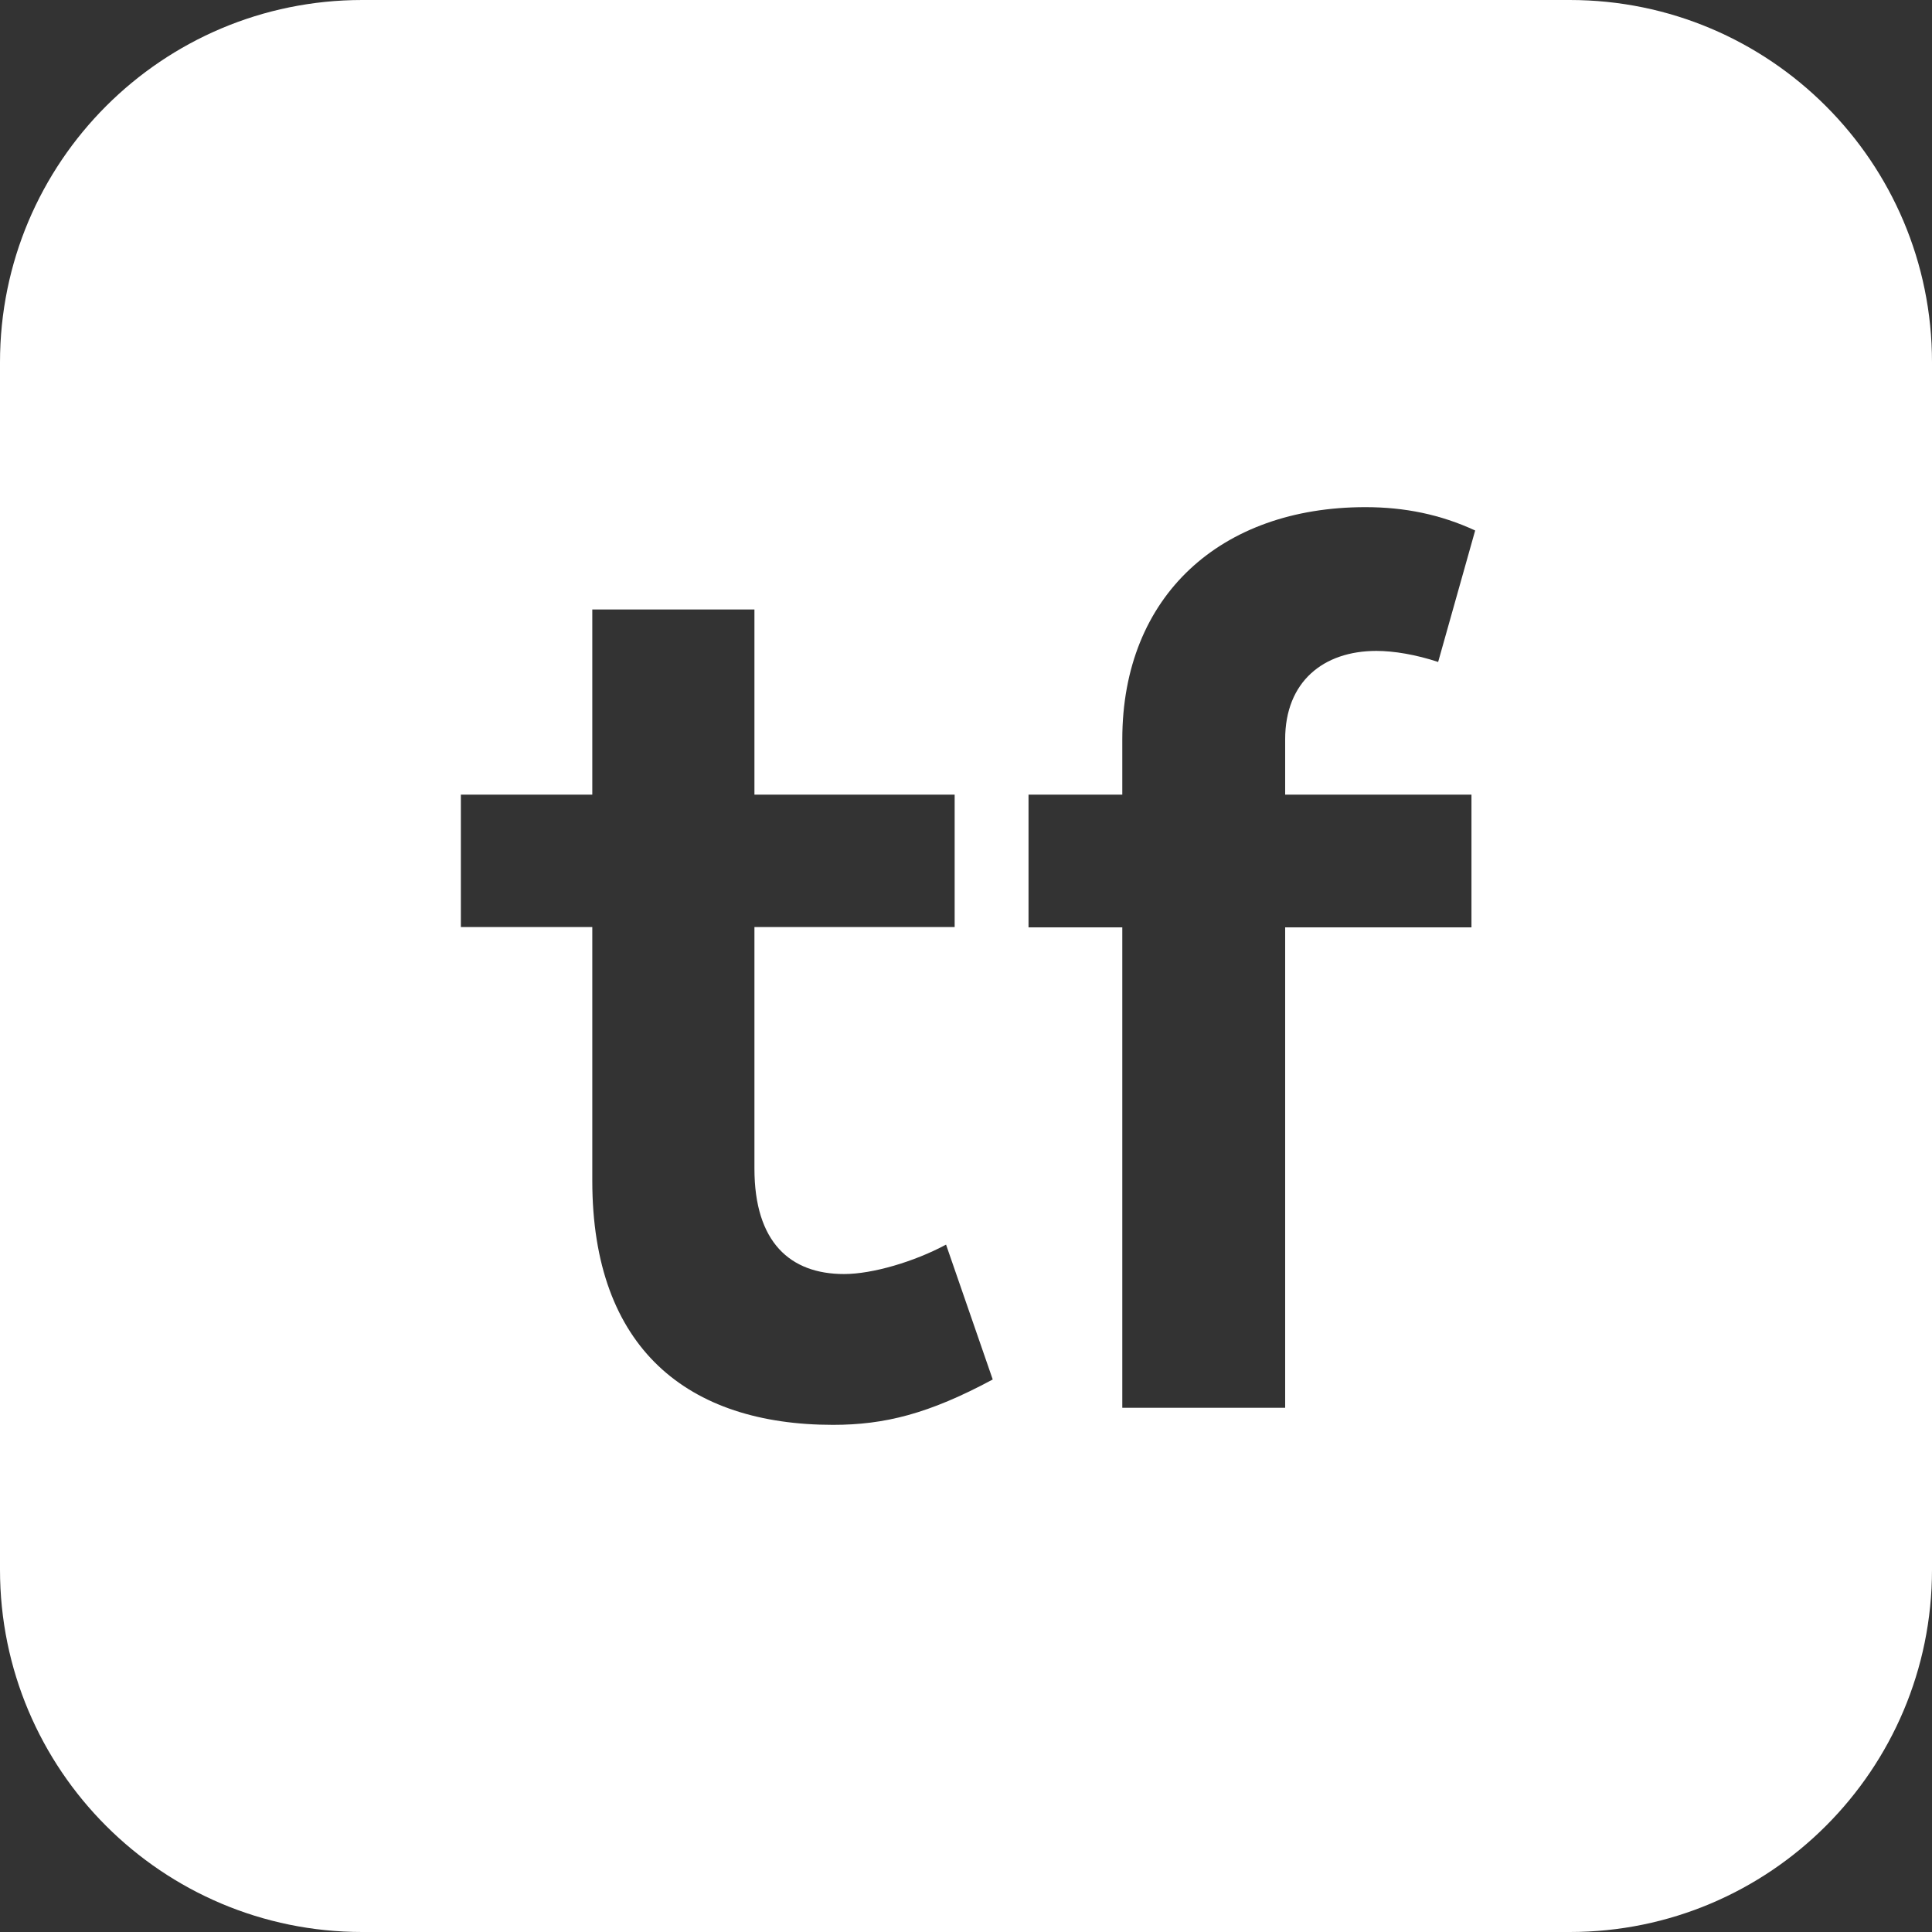 <?xml version="1.0" encoding="UTF-8"?>
<svg width="960px" height="960px" viewBox="0 0 960 960" version="1.1" xmlns="http://www.w3.org/2000/svg" xmlns:xlink="http://www.w3.org/1999/xlink">
    <rect x="0" y="0" width="960" height="960" fill="#333333" stroke="none"/>
    <title>Logo Copy</title>
    <g id="Logo-Copy" stroke="none" stroke-width="1" fill="none" fill-rule="evenodd">
        <path d="M780,0 C879.411,-1.82615513e-14 960,80.589 960,180 L960,780 C960,879.411 879.411,960 780,960 L180,960 C80.589,960 1.21743675e-14,879.411 0,780 L0,180 C-1.21743675e-14,80.589 80.589,1.82615513e-14 180,0 L780,0 Z M374.874,302.855 L294.308,302.855 L294.308,394.85 L229,394.85 L229,460.648 L294.308,460.648 L294.308,586.761 C294.308,670.227 341.915,708 413.937,708 C439.571,708 461.544,702.517 493.282,685.458 L470.089,618.442 C454.22,626.971 433.468,633.063 419.43,633.063 C392.574,633.063 374.874,617.223 374.874,580.669 L374.874,460.648 L474.361,460.648 L474.361,394.85 L374.874,394.85 L374.874,302.855 Z M678.437,252 C606.709,252 557.664,295.959 557.664,367.392 L557.664,394.866 L511.071,394.866 L511.071,460.804 L557.664,460.804 L557.664,699.524 L638.588,699.524 L638.588,460.804 L731.161,460.804 L731.161,394.866 L638.588,394.866 L638.588,367.392 C638.588,338.696 657.593,323.433 683.955,323.433 C692.538,323.433 703.573,325.265 714.608,328.928 L733,263.6 C715.834,255.663 698.055,252 678.437,252 Z" id="Combined-Shape" fill="#FFFFFF"></path>
    </g>
</svg>